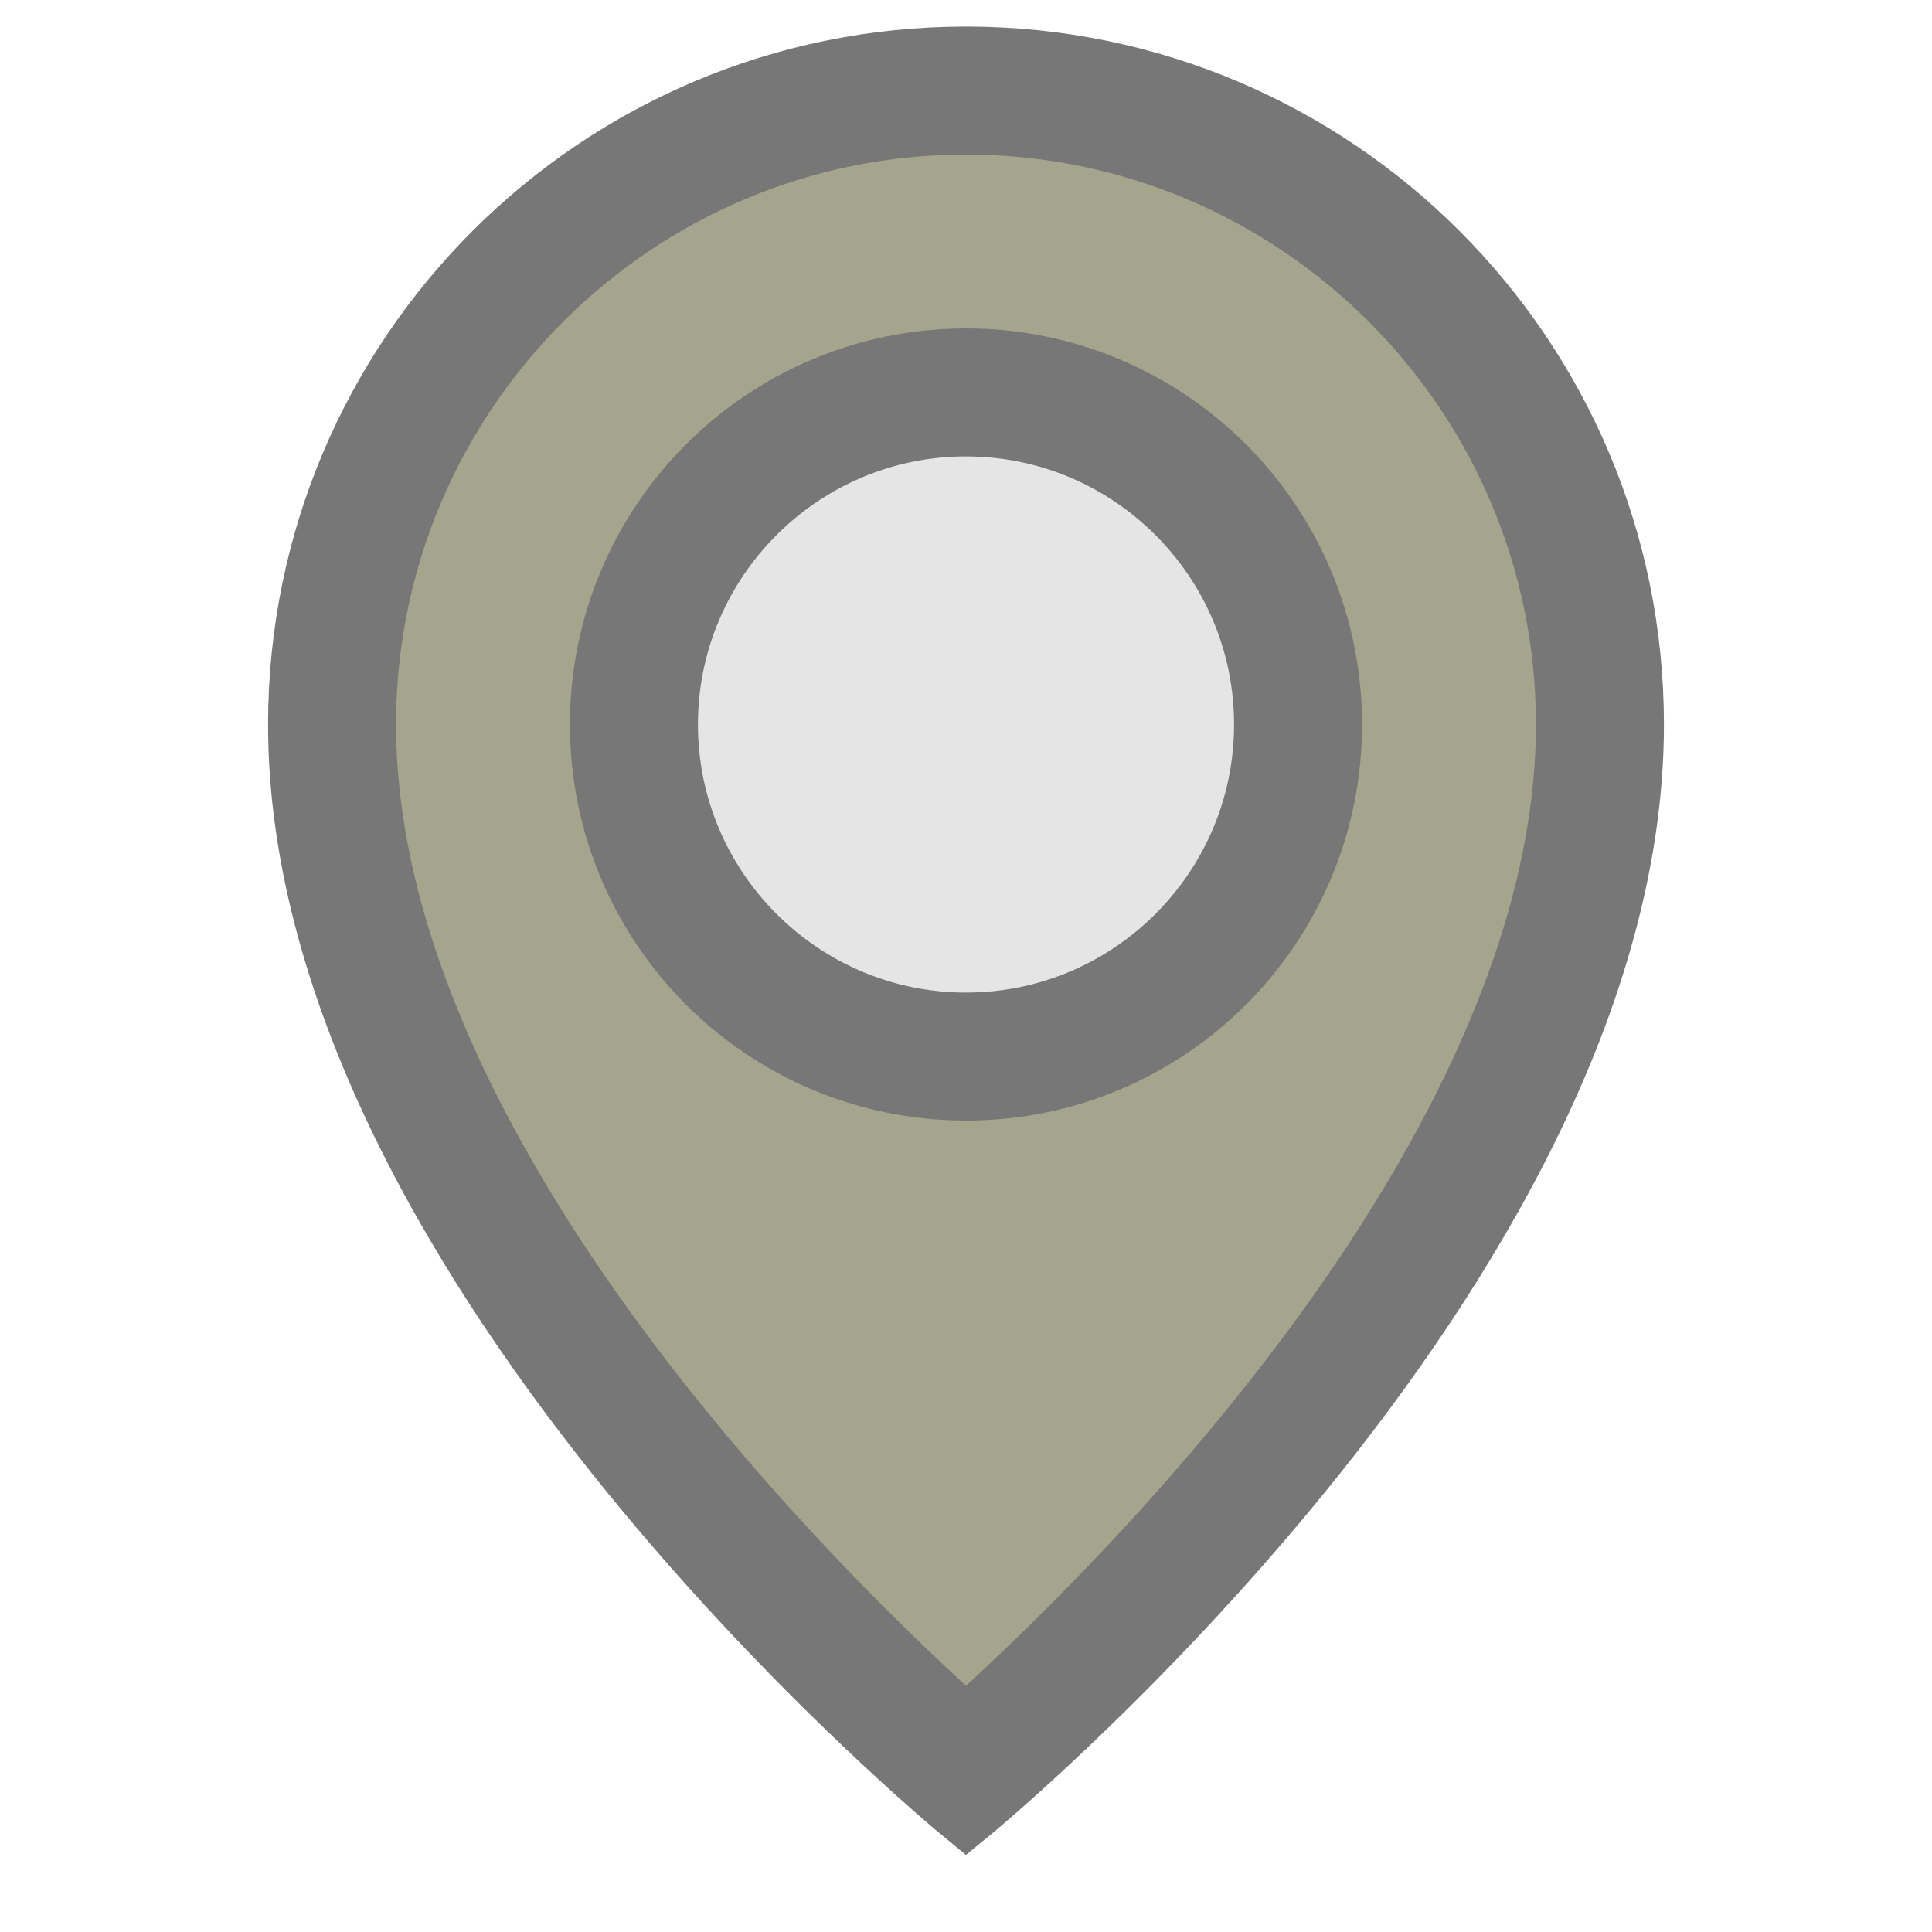 <svg version="1.1" id="Uploaded to svgrepo.com" xmlns="http://www.w3.org/2000/svg" xmlns:xlink="http://www.w3.org/1999/xlink" width="215px" height="215px" viewBox="0 0 32 32" xml:space="preserve" fill="#777" stroke="#777" stroke-width="1.12"><g id="SVGRepo_bgCarrier" stroke-width="0"></g><g id="SVGRepo_tracerCarrier" stroke-linecap="round" stroke-linejoin="round"></g><g id="SVGRepo_iconCarrier"> <style type="text/css"> .avocado_een{fill:#231F20;} .avocado_zeventien{fill:#a5a58d;} .avocado_zes{fill:#e5e5e5;} .st0{fill:#EAD13F;} .st1{fill:#E0A838;} .st2{fill:#D1712A;} .st3{fill:#A3AEB5;} .st4{fill:#788287;} .st5{fill:#C3CC6A;} .st6{fill:#6F9B45;} .st7{fill:#248EBC;} .st8{fill:#8D3E93;} .st9{fill:#3D3935;} .st10{fill:#D36781;} .st11{fill:#E598A3;} .st12{fill:#716558;} .st13{fill:#AF9480;} .st14{fill:#DBD2C1;} .st15{fill:#231F20;} </style> <g> <path class="avocado_zeventien" d="M16,29.343C17.786,27.79,26.5,19.809,26.5,12c0-5.79-4.71-10.5-10.5-10.5S5.5,6.21,5.5,12 C5.5,19.809,14.214,27.79,16,29.343z"></path> <circle class="avocado_zes" cx="16" cy="12" r="5.5"></circle> <path class="avocado_een" d="M16,1C9.925,1,5,5.925,5,12c0,9,11,18,11,18s11-9,11-18C27,5.925,22.075,1,16,1z M16,28.677 C13.71,26.629,6,19.202,6,12C6,6.486,10.486,2,16,2s10,4.486,10,10C26,19.202,18.29,26.629,16,28.677z M16,6c-3.314,0-6,2.686-6,6 s2.686,6,6,6s6-2.686,6-6S19.314,6,16,6z M16,17c-2.757,0-5-2.243-5-5s2.243-5,5-5s5,2.243,5,5S18.757,17,16,17z"></path> </g> </g></svg>